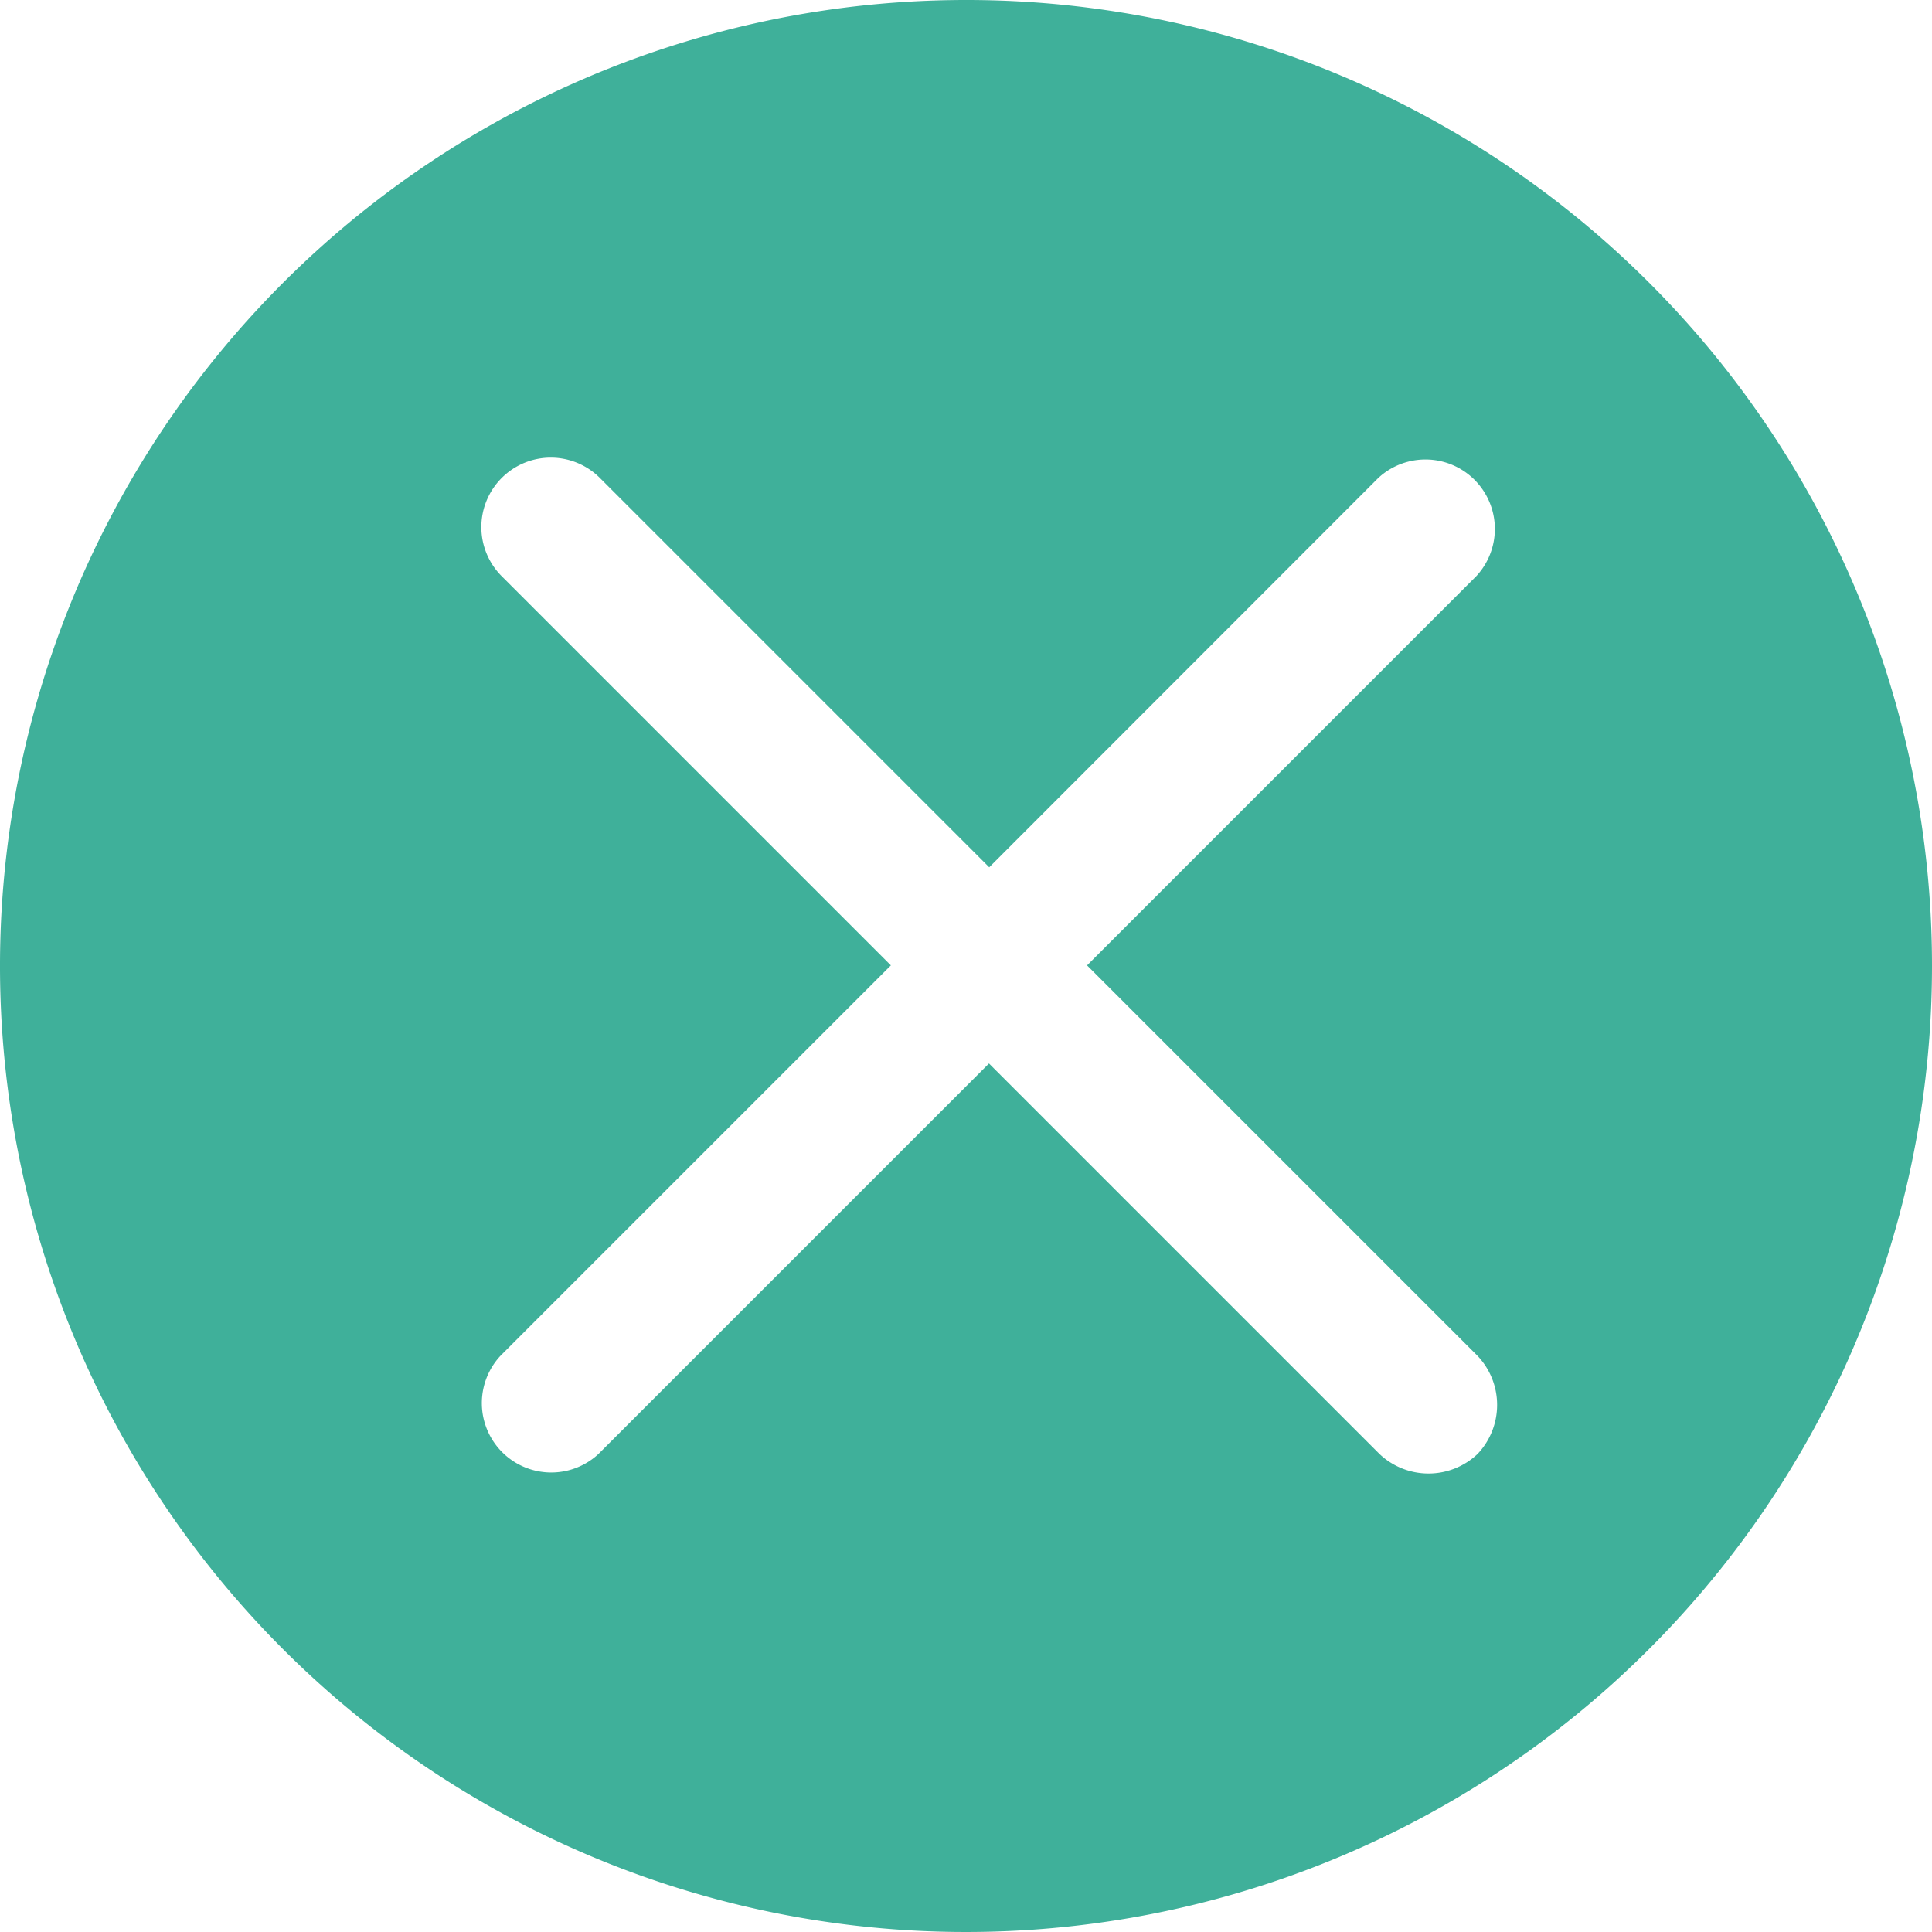 <svg id="图层_1" data-name="图层 1" xmlns="http://www.w3.org/2000/svg" viewBox="0 0 155.6 155.6"><defs><style>.cls-1{fill:#3fb09a;}</style></defs><title>关闭</title><path class="cls-1" d="M104.48,31.7a77.8,77.8,0,1,0,77.8,77.8A77.76,77.76,0,0,0,104.48,31.7Zm41.2,117.1a5.74,5.74,0,0,1-7.9,0l-31.45-31.45L74.88,148.8a5.59,5.59,0,0,1-7.9-7.9l31.45-31.45L67.08,78.1A5.59,5.59,0,0,1,75,70.2l31.35,31.35L137.68,70.2a5.59,5.59,0,0,1,7.9,7.9l-31.35,31.35,31.45,31.45A5.74,5.74,0,0,1,145.68,148.8Z" transform="translate(-26.68 -31.7)"/></svg>
